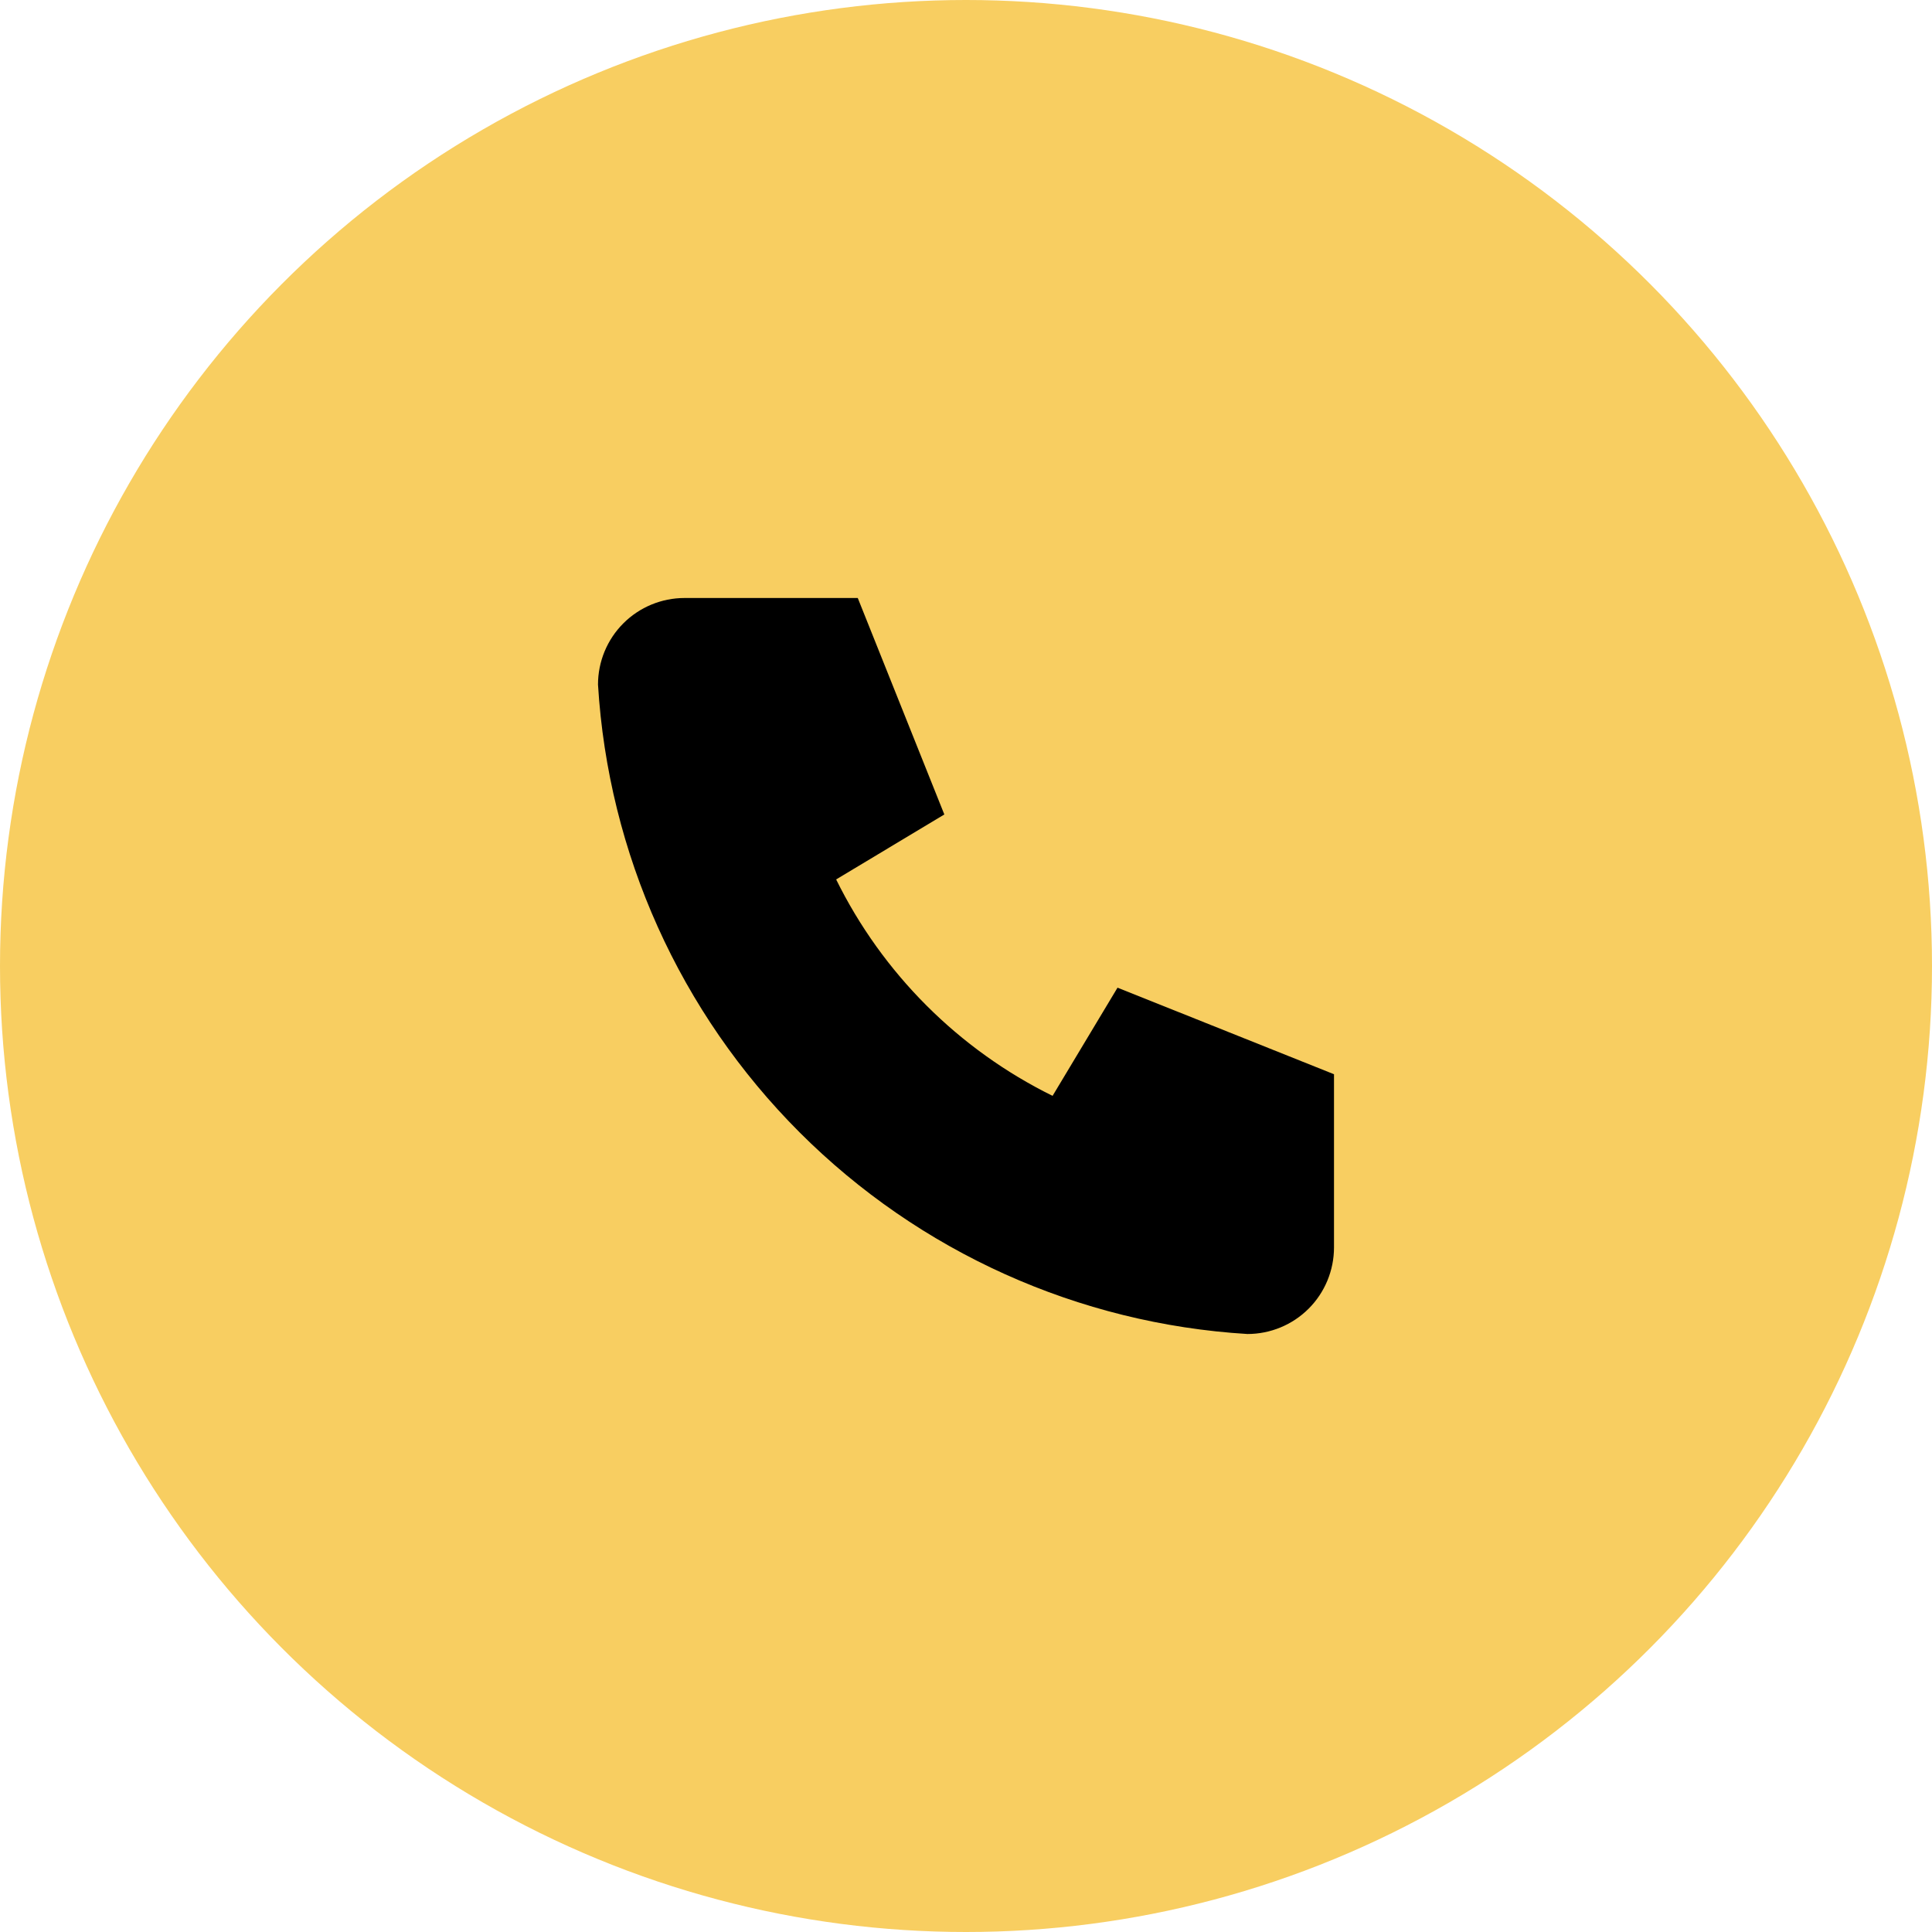 <svg width="42" height="42" viewBox="0 0 42 42" fill="none" xmlns="http://www.w3.org/2000/svg">
<circle cx="21" cy="21" r="21" fill="#F8CE61"/>
<path d="M14.882 13H18.647L20.529 17.706L18.177 19.118C19.184 21.161 20.839 22.816 22.882 23.823L24.294 21.471L29 23.353V27.118C29 27.617 28.802 28.096 28.449 28.449C28.096 28.802 27.617 29 27.118 29C23.446 28.777 19.984 27.218 17.383 24.617C14.782 22.016 13.223 18.554 13 14.882C13 14.383 13.198 13.904 13.551 13.551C13.904 13.198 14.383 13 14.882 13Z" fill="black"/>
</svg>
